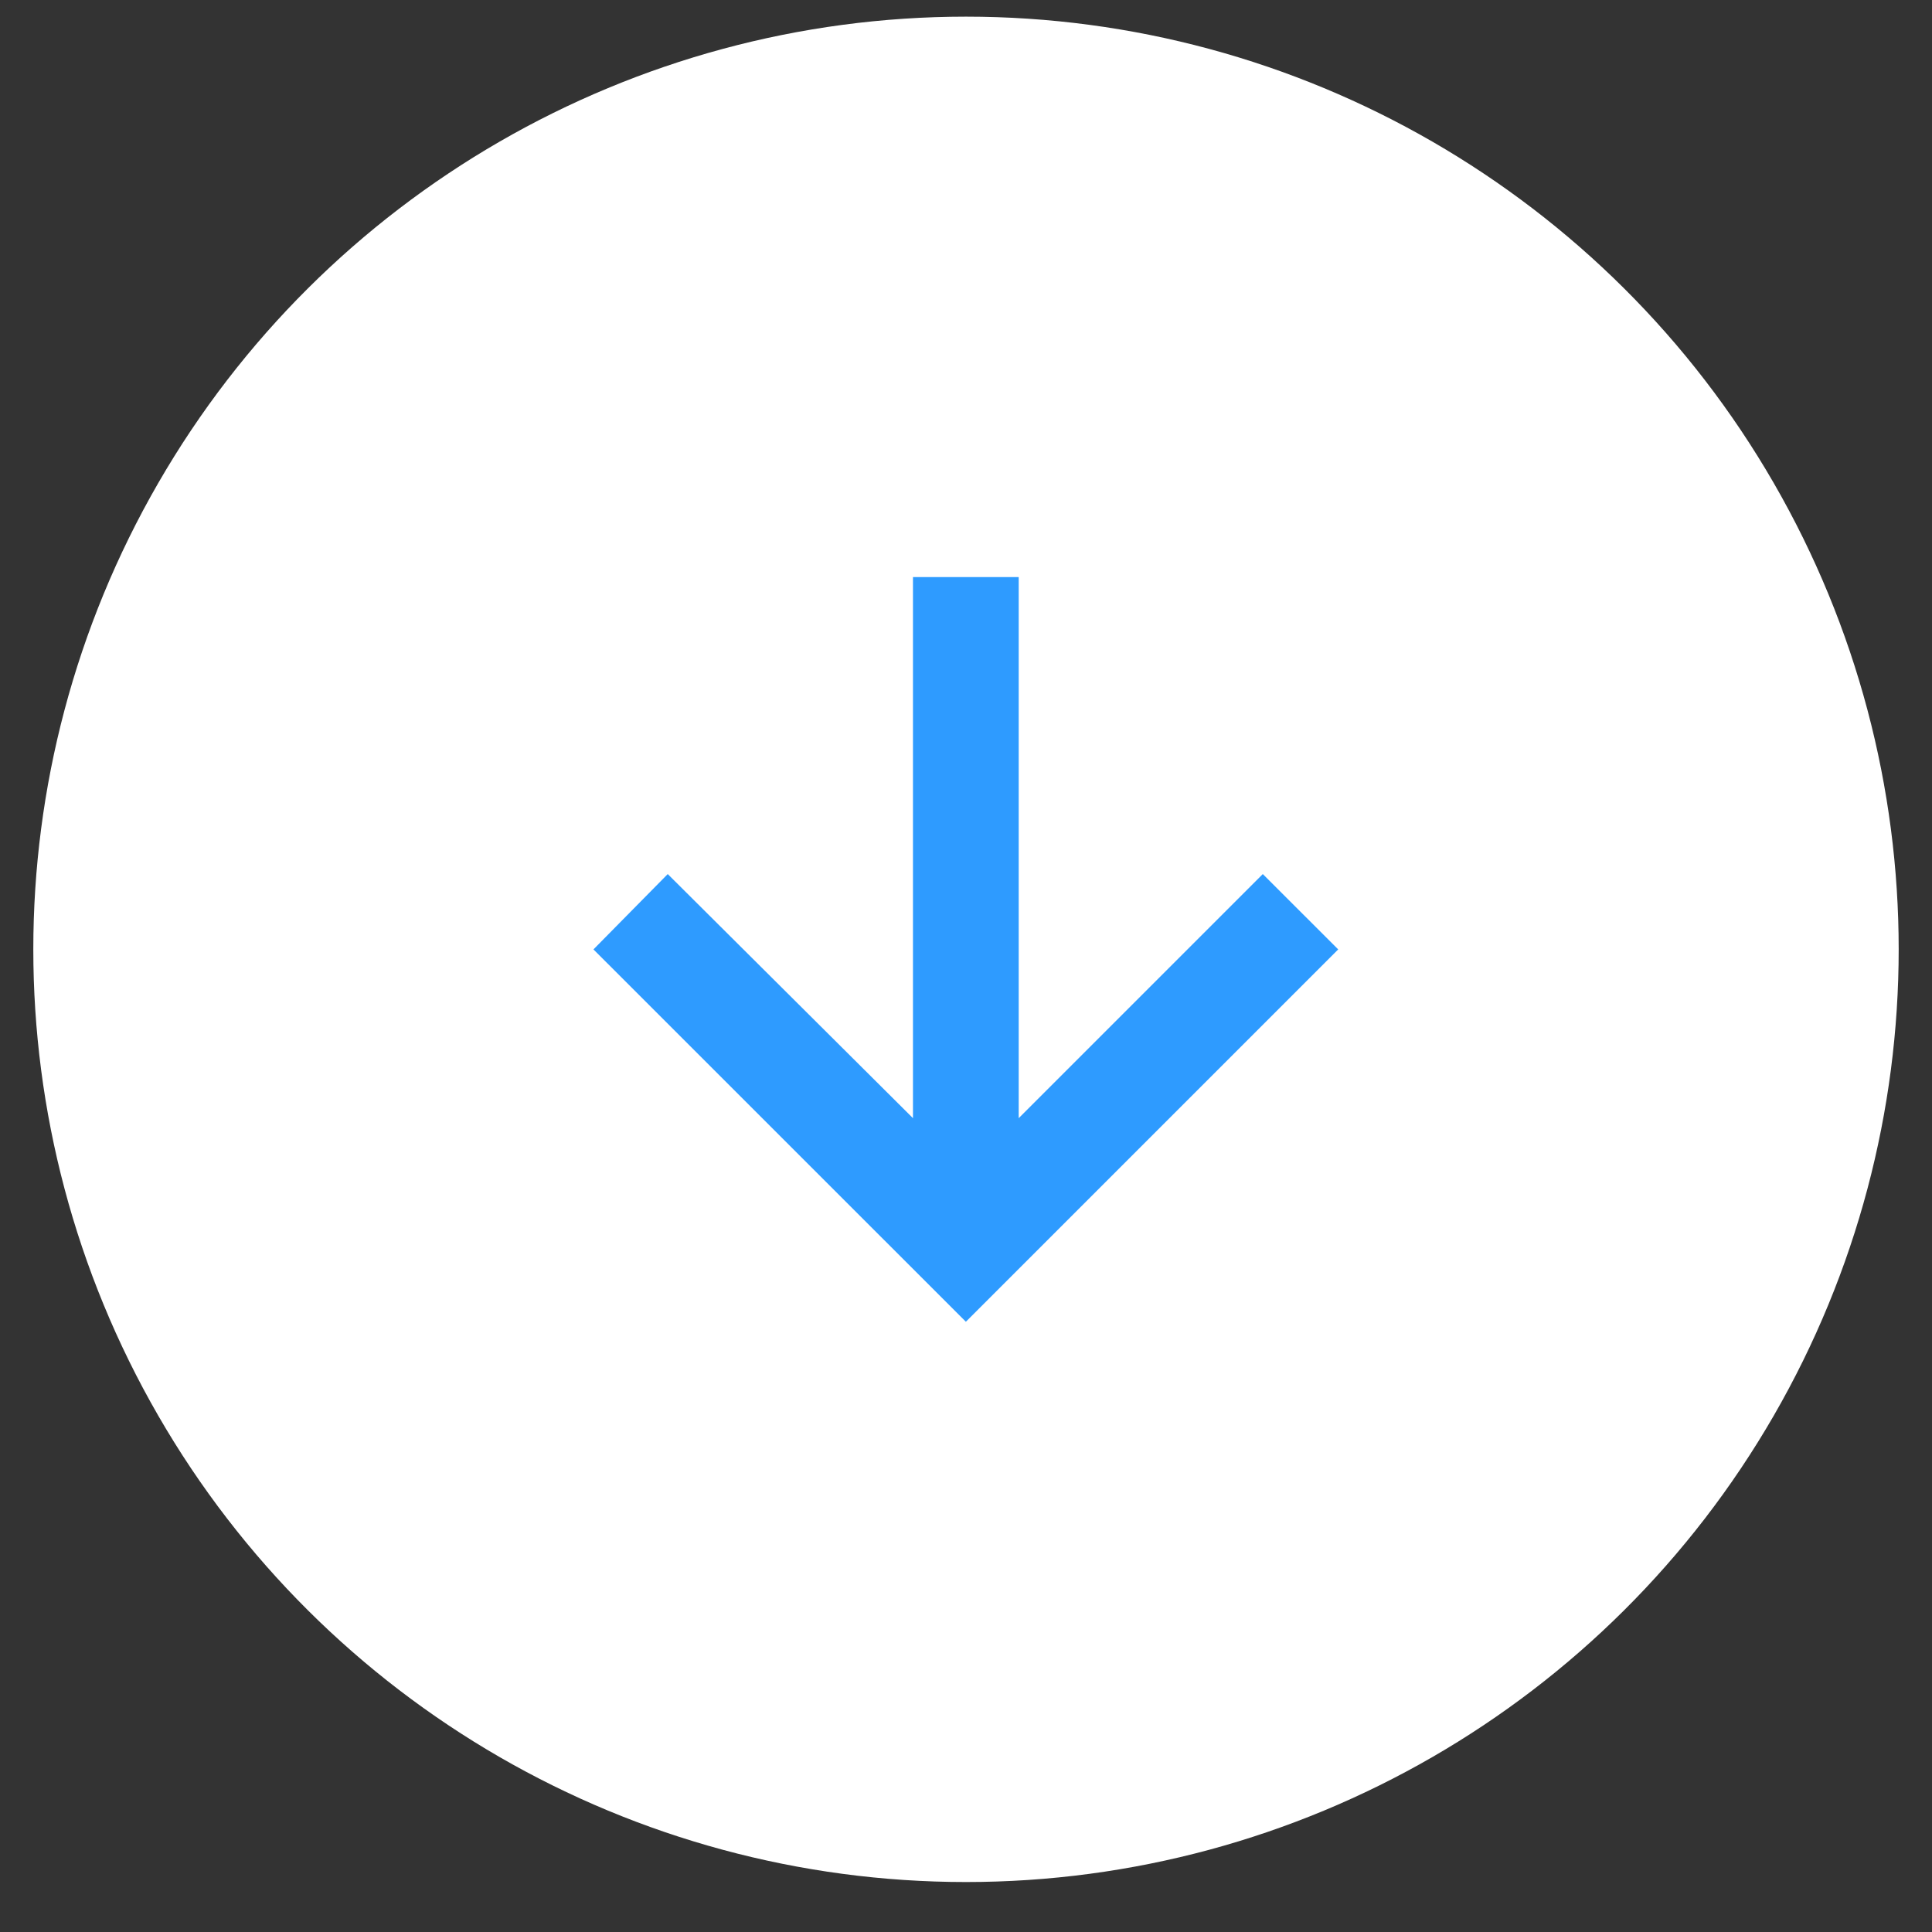 <svg width="29" height="29" viewBox="0 0 29 29" fill="none" xmlns="http://www.w3.org/2000/svg">
<rect x="0" y="0" width="29" height="29" fill="#333333" stroke="none"/>
<circle cx="14.5" cy="14.25" r="14" transform="rotate(90 14.5 14.25)" fill="white"/>
<path d="M20.087 14.251L14.498 19.84L8.908 14.251L10.023 13.12L13.704 16.784L13.704 8.662L15.291 8.662L15.291 16.784L18.955 13.12L20.087 14.251Z" fill="#2E9BFF"/>
</svg>
